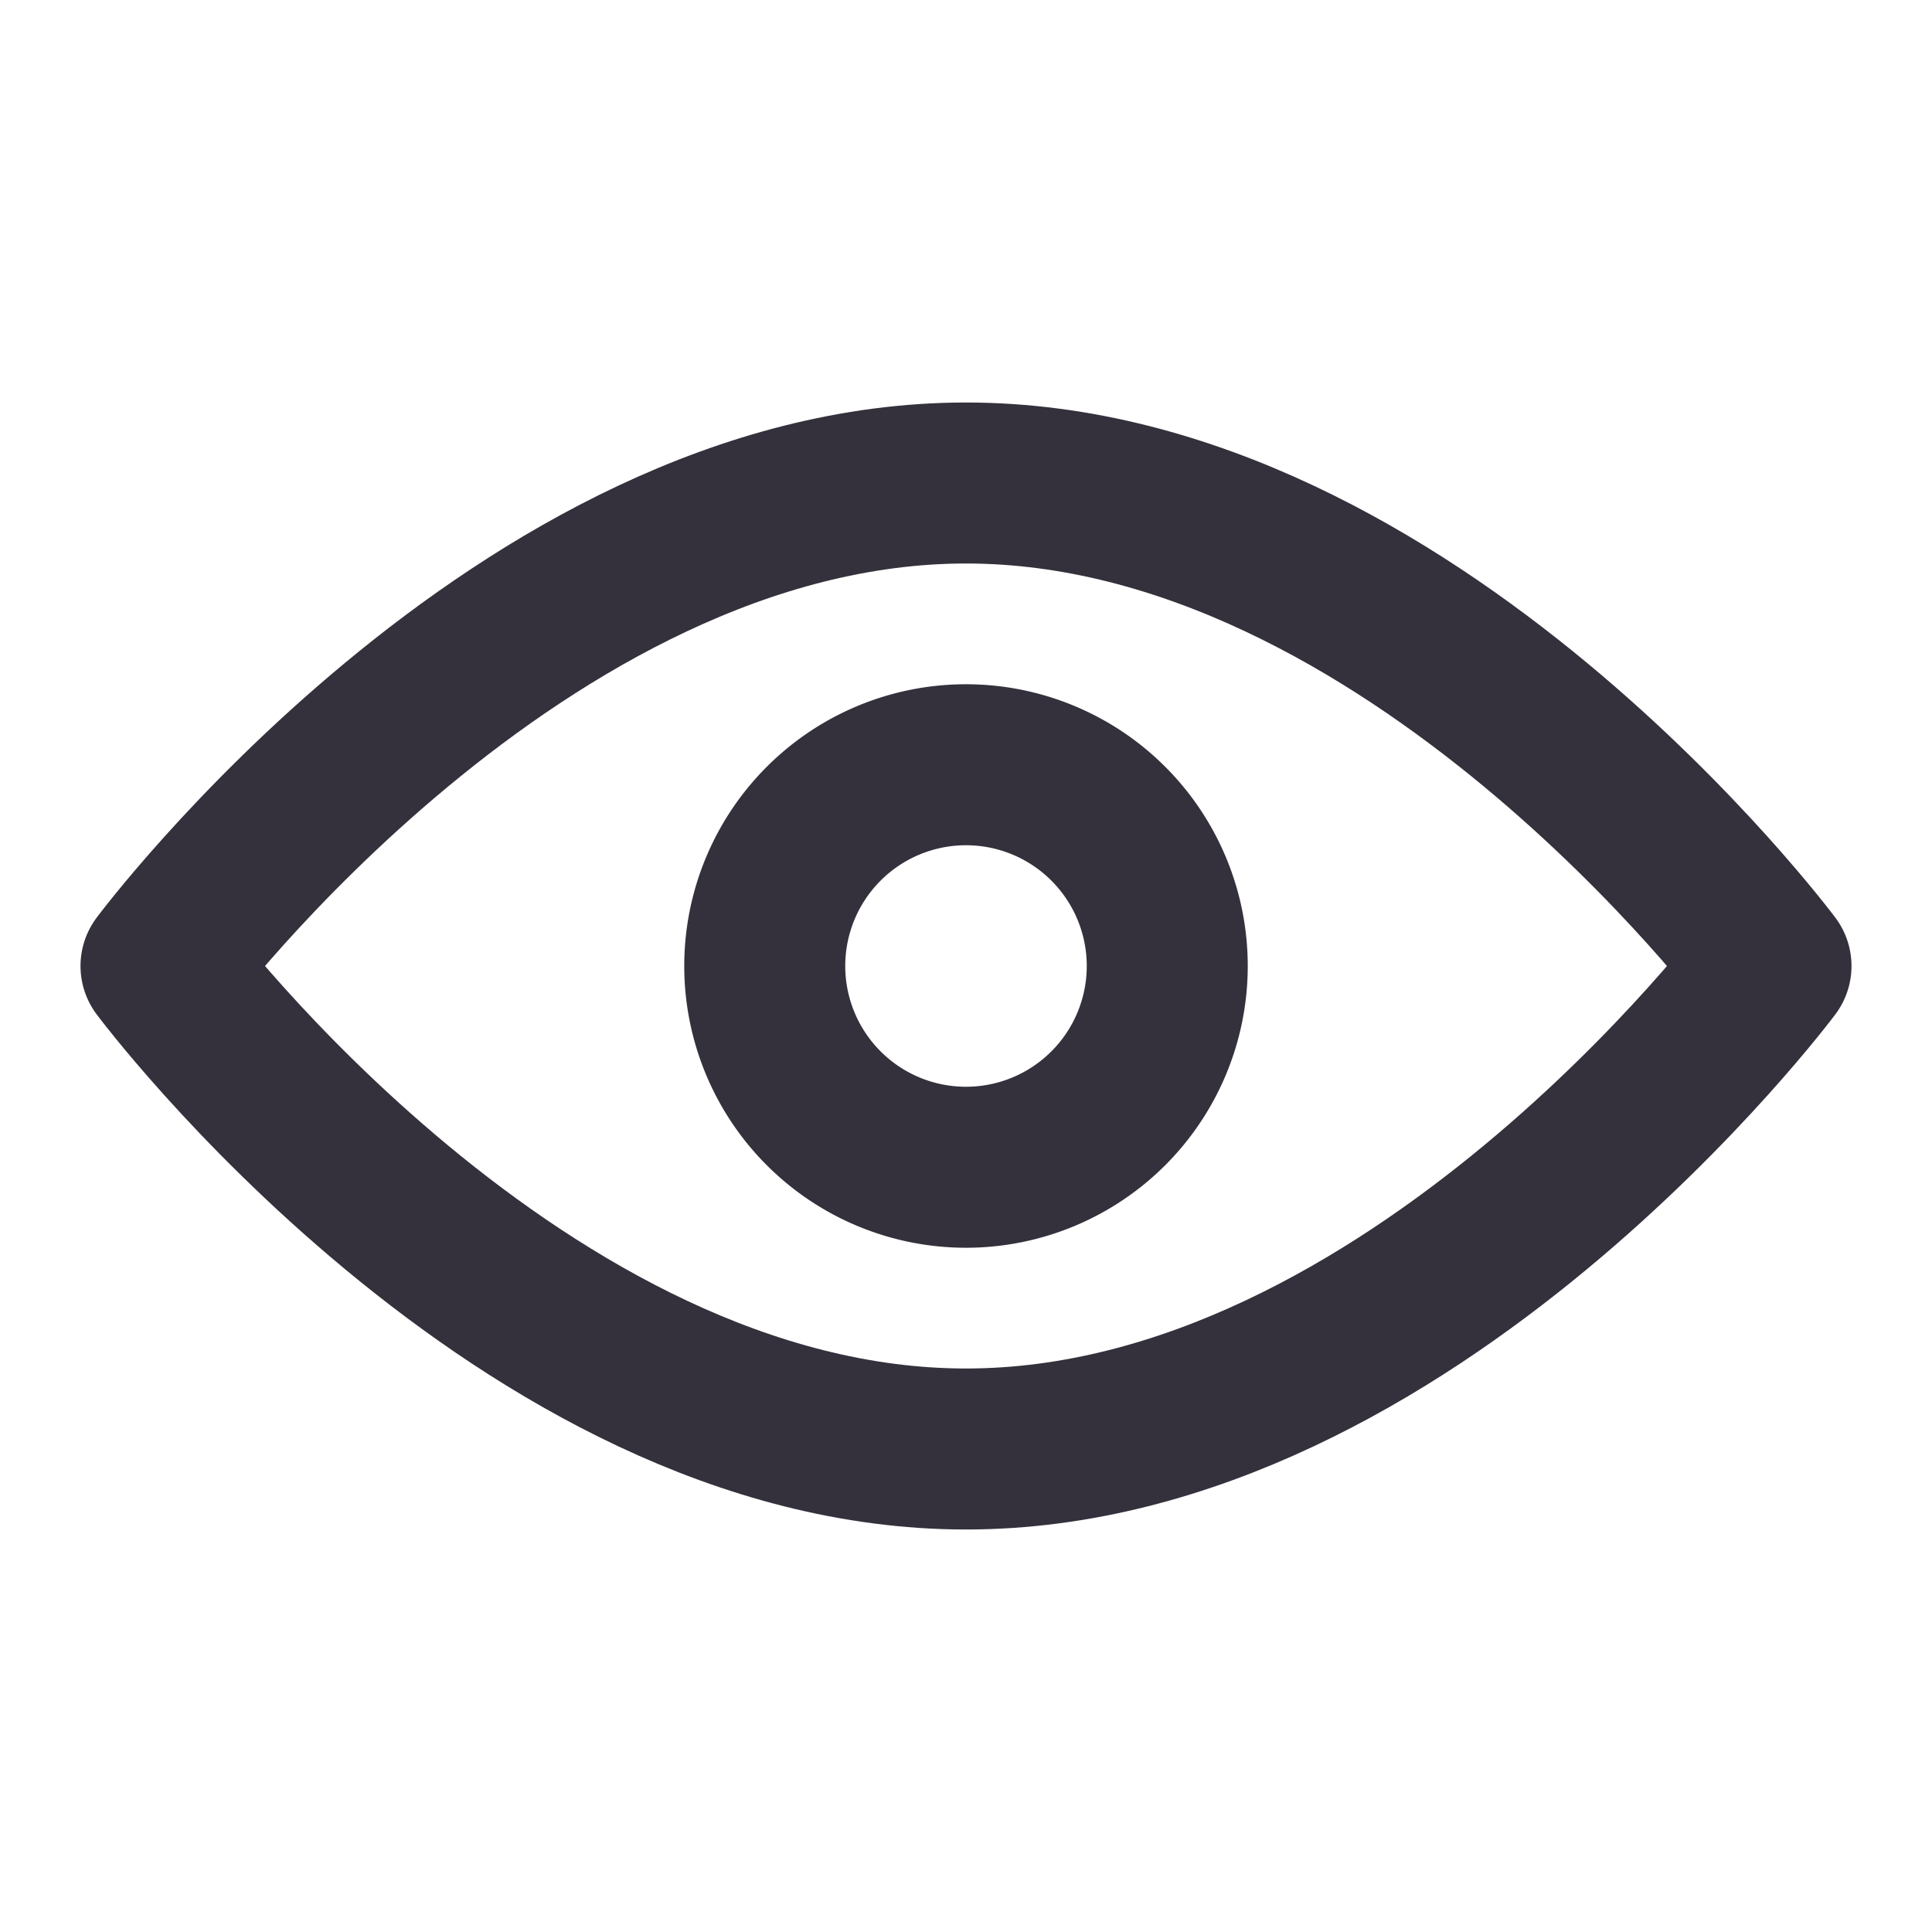 <svg  viewBox="0 0 24 24" xmlns="http://www.w3.org/2000/svg" fill="none"><path stroke-linejoin="round" stroke-width="2" stroke="#34313c" d="M12 18c5.523 0 10-6 10-6s-4.477-6-10-6-10 6-10 6 4.477 6 10 6z"/><path stroke-linejoin="round" stroke-width="2" stroke="#34313c" d="M12 14.5a2.5 2.5 0 1 0 0-5 2.5 2.5 0 0 0 0 5z"/></svg>
